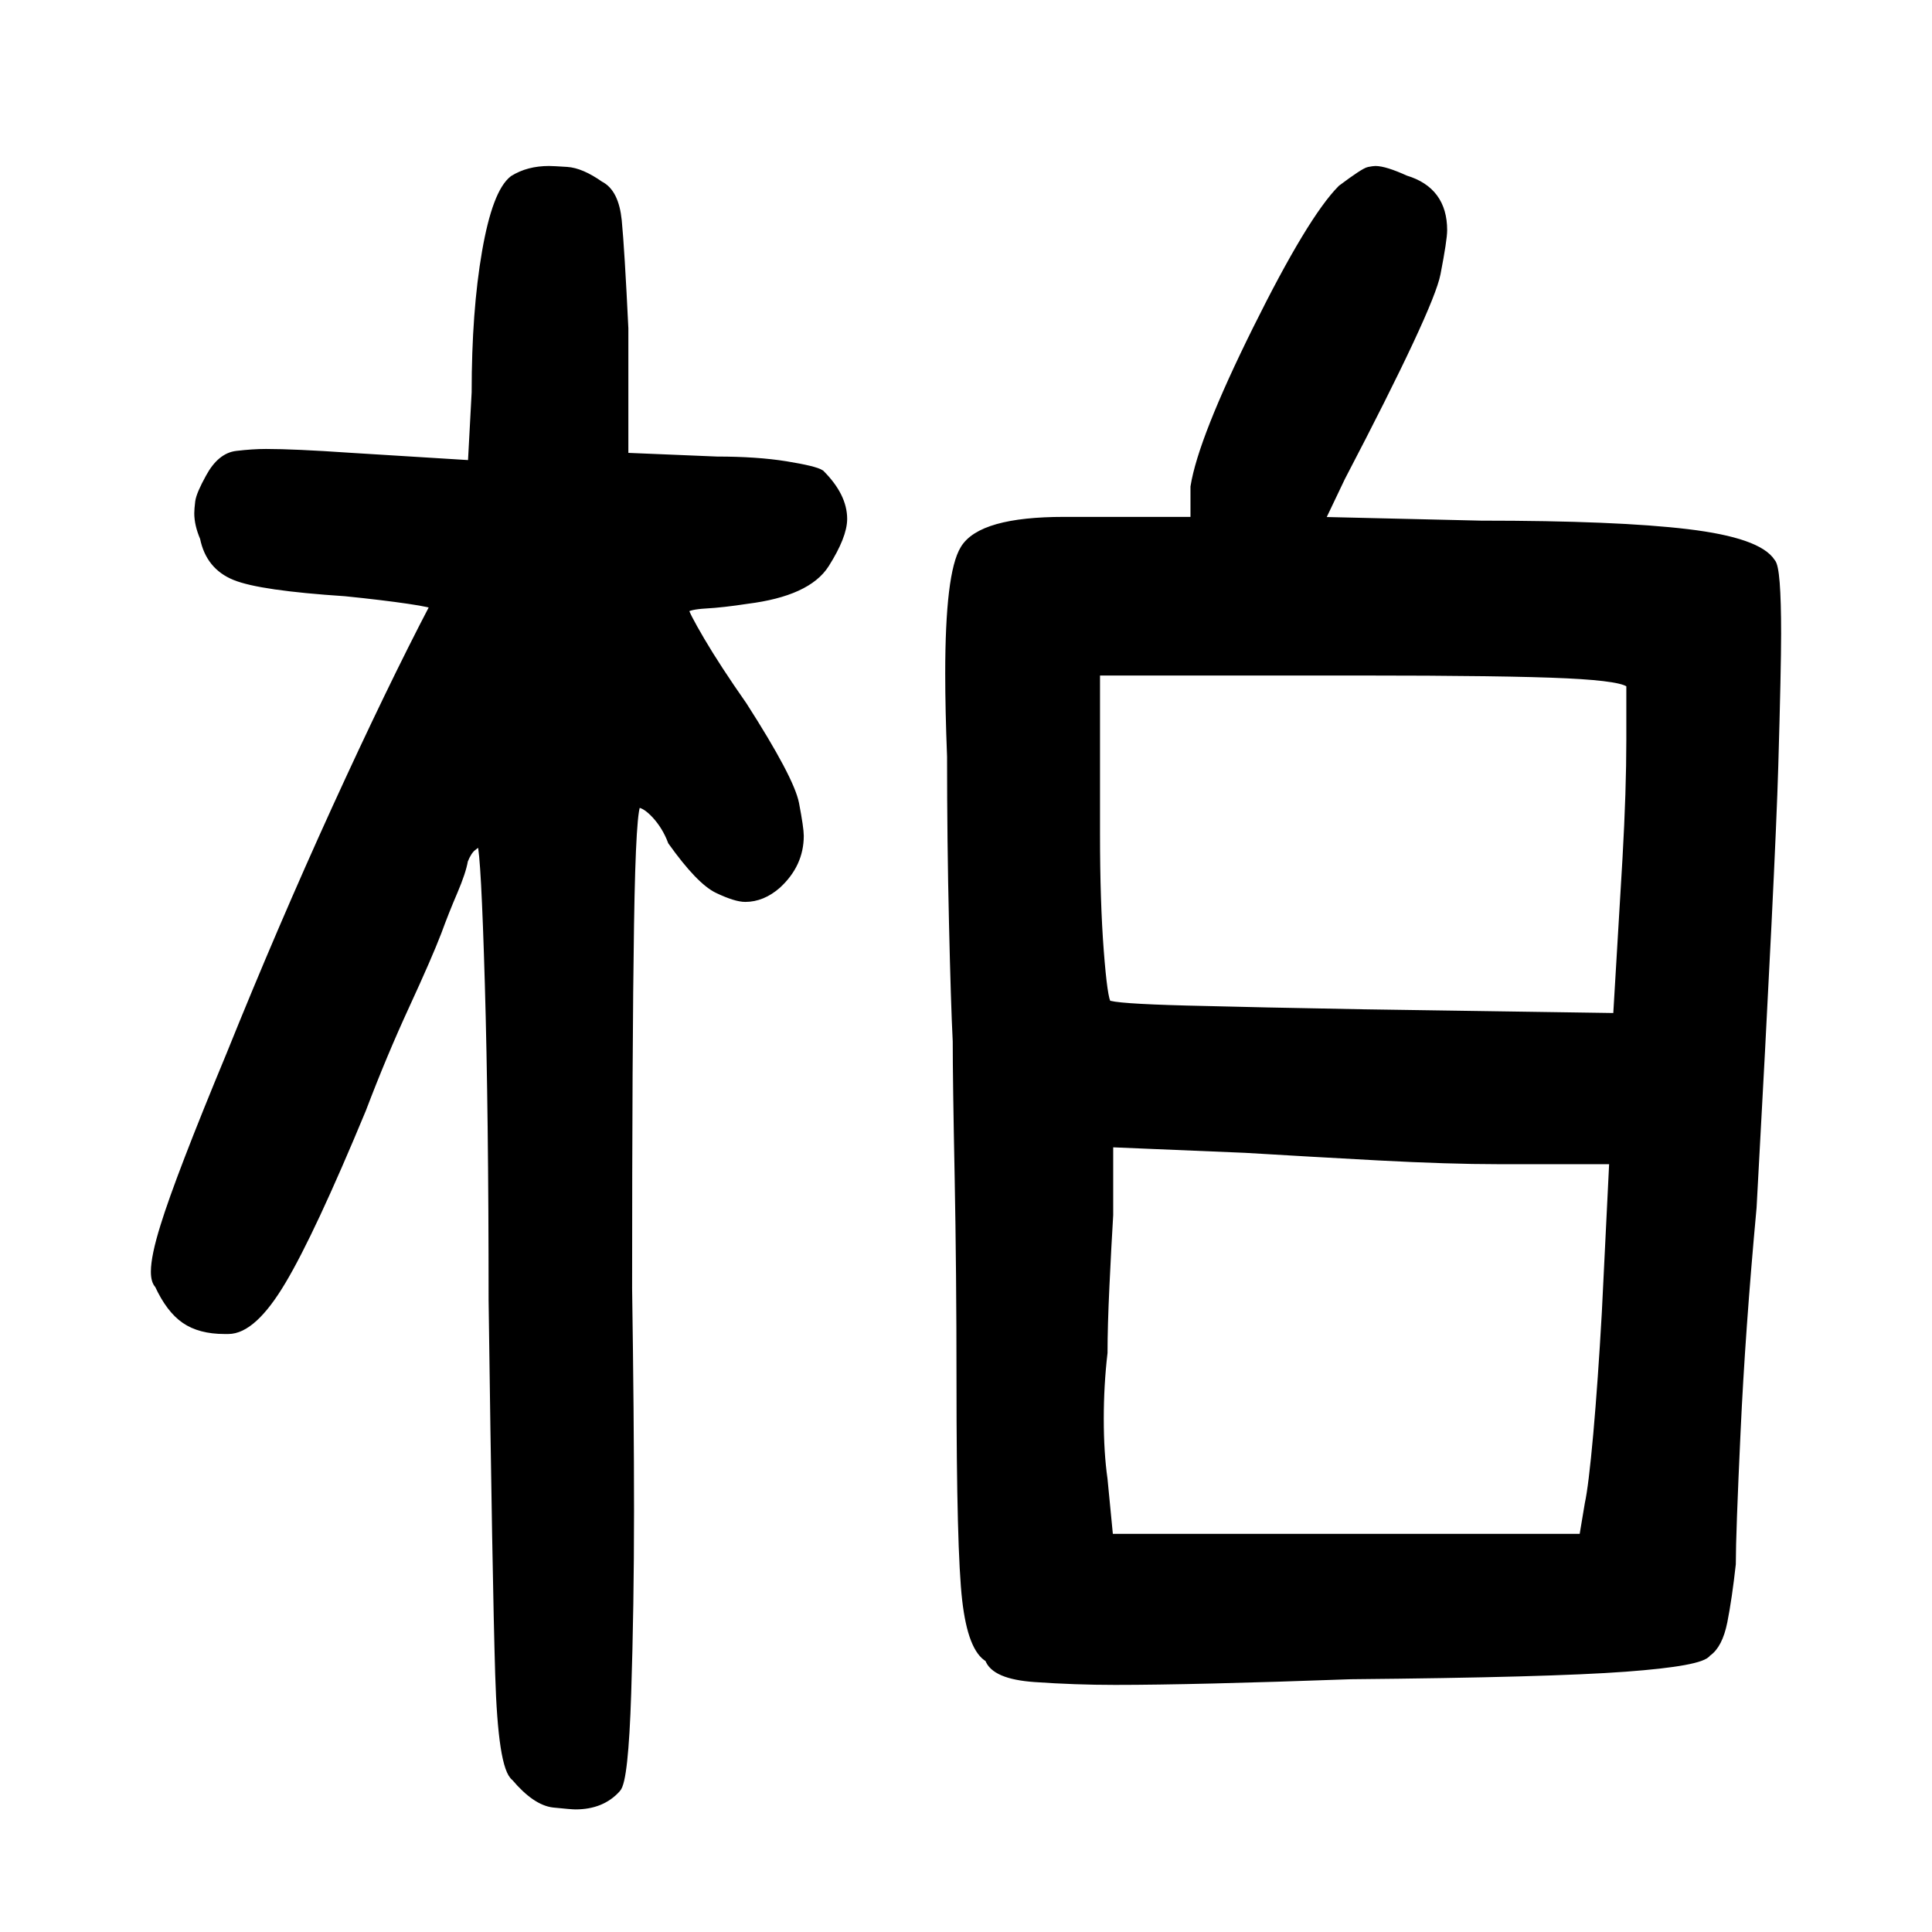 <svg width="252" height="252" version="1.1" xmlns="http://www.w3.org/2000/svg" xmlns:xlink="http://www.w3.org/1999/xlink"><path d="M125.75 71.61L125.75 71.61Q127.97 67.92 138.80 67.92L138.80 67.92Q140.52 67.92 142.49 67.92L142.49 67.92L155.78 67.92L155.78 63.49Q156.76 57.34 163.90 42.94Q171.04 28.55 174.97 24.61L174.97 24.61Q177.93 22.39 178.54 22.27Q179.16 22.15 179.40 22.15L179.40 22.15Q180.63 22.15 183.34 23.38L183.34 23.38Q188.26 24.86 188.26 30.02L188.26 30.02Q188.26 31.25 187.40 35.68Q186.54 40.11 174.97 62.26L174.97 62.26L172.27 67.92L193.18 68.41Q210.90 68.41 220.13 69.52Q229.36 70.63 231.08 73.34L231.08 73.34Q231.82 74.07 231.82 82.69L231.82 82.69Q231.82 87.12 231.45 99.91Q231.08 112.71 228.62 157.50L228.62 157.50Q227.14 173.50 226.53 186.79Q225.91 200.07 225.91 204.01L225.91 204.01Q225.42 208.44 224.81 211.52Q224.19 214.59 222.71 215.58L222.71 215.58Q221.98 216.81 212.01 217.55Q202.04 218.29 176.20 218.53L176.20 218.53Q155.78 219.27 145.44 219.27L145.44 219.27Q140.27 219.27 134.98 218.90Q129.69 218.53 128.95 216.32L128.95 216.32Q126.74 215.09 126 208.69Q125.26 202.29 125.26 180.14L125.26 180.14Q125.26 165.87 125.02 153.44Q124.77 141.01 124.77 135.84L124.77 135.84Q124.52 130.92 124.28 120.34Q124.03 109.76 124.03 98.68L124.03 98.68Q123.79 92.53 123.79 87.86L123.79 87.86Q123.79 74.81 125.75 71.61ZM21.41 159.96L21.41 159.96Q23.38 153.56 30.02 137.57L30.02 137.57Q36.67 121.08 43.80 105.45Q50.94 89.82 56.60 79.00L56.60 79.00Q56.60 78.75 53.28 78.26Q49.96 77.77 45.04 77.27L45.04 77.27Q33.96 76.54 30.64 75.18Q27.32 73.83 26.58 70.14L26.58 70.14Q25.84 68.41 25.84 66.94L25.84 66.94Q25.84 66.45 25.96 65.46Q26.09 64.48 27.32 62.26L27.32 62.26Q28.79 59.55 30.88 59.31Q32.98 59.06 34.70 59.06L34.70 59.06Q38.39 59.06 45.53 59.55L45.53 59.55L61.52 60.54L62.02 51.19Q62.02 40.61 63.37 32.85Q64.72 25.10 66.94 23.38L66.94 23.38Q68.91 22.15 71.61 22.15L71.61 22.15Q72.11 22.15 73.95 22.27Q75.80 22.39 78.26 24.12L78.26 24.12Q80.23 25.10 80.60 28.79Q80.96 32.48 81.46 42.82L81.46 42.82L81.46 59.55L93.52 60.05Q98.68 60.05 102.50 60.66Q106.31 61.28 107.05 61.77L107.05 61.77Q110.00 64.72 110.00 67.68L110.00 67.68Q110.00 69.89 107.67 73.58Q105.33 77.27 97.45 78.26L97.45 78.26Q94.25 78.75 92.04 78.87Q89.82 79.00 89.33 79.49L89.33 79.49Q89.33 79.98 91.42 83.55Q93.52 87.12 96.96 92.04L96.96 92.04Q103.11 101.64 103.73 104.84Q104.34 108.04 104.34 109.02L104.34 109.02Q104.34 112.71 101.39 115.42L101.39 115.42Q99.42 117.14 97.21 117.14L97.21 117.14Q95.98 117.14 93.64 116.03Q91.30 114.93 87.61 109.76L87.61 109.76Q86.87 107.79 85.52 106.31Q84.16 104.84 83.18 104.84L83.18 104.84Q82.44 104.84 82.20 120.59Q81.95 136.34 81.95 168.08L81.95 168.08Q82.20 184.82 82.20 197.12L82.20 197.12Q82.20 209.43 81.83 220.87Q81.46 232.31 80.47 233.30L80.47 233.30Q78.50 235.51 75.06 235.51L75.06 235.51Q74.57 235.51 72.23 235.27Q69.89 235.02 67.18 231.82L67.18 231.82Q65.46 230.59 65.09 218.41Q64.72 206.23 64.23 169.56L64.23 169.56Q64.23 145.20 63.74 128.34Q63.25 111.48 62.75 110.00L62.75 110.00Q62.75 110.00 62.51 110.00L62.51 110.00Q62.26 110.00 61.65 110.50Q61.03 110.99 60.54 112.22L60.54 112.22Q60.29 113.70 59.19 116.28Q58.08 118.86 57.09 121.57L57.09 121.57Q55.86 124.77 52.91 131.17Q49.96 137.57 47.25 144.70L47.25 144.70Q40.61 160.70 36.79 167.10Q32.98 173.50 29.78 173.50L29.78 173.50Q29.53 173.50 29.29 173.50L29.29 173.50Q26.09 173.50 24.12 172.14Q22.15 170.79 20.67 167.59L20.67 167.59Q20.18 167.10 20.18 165.87L20.18 165.87Q20.18 163.90 21.41 159.96ZM143.96 192.94L143.96 192.94L144.70 200.57L206.47 200.57L207.21 196.14Q207.70 193.92 208.32 187.03Q208.93 180.14 209.43 171.28L209.43 171.28L210.41 151.35L195.40 151.35Q189 151.35 179.77 150.86Q170.54 150.36 162.42 149.87L162.42 149.87L144.70 149.13L144.70 158.48Q144.46 162.42 144.21 167.71Q143.96 173.00 143.96 176.45L143.96 176.45Q143.47 180.63 143.47 185.06Q143.47 189.49 143.96 192.94ZM177.19 87.61L142.98 87.61L142.98 108.77Q142.98 117.63 143.47 124.03Q143.96 130.43 144.46 130.92L144.46 130.92Q145.20 131.41 154.79 131.66Q164.39 131.91 177.93 132.15L177.93 132.15L210.90 132.64L212.13 111.97Q212.63 103.11 212.63 96.47L212.63 96.47L212.63 89.33Q212.13 88.35 204.38 87.98Q196.63 87.61 177.19 87.61L177.19 87.61Z" stroke="#000" fill="black" /></svg>